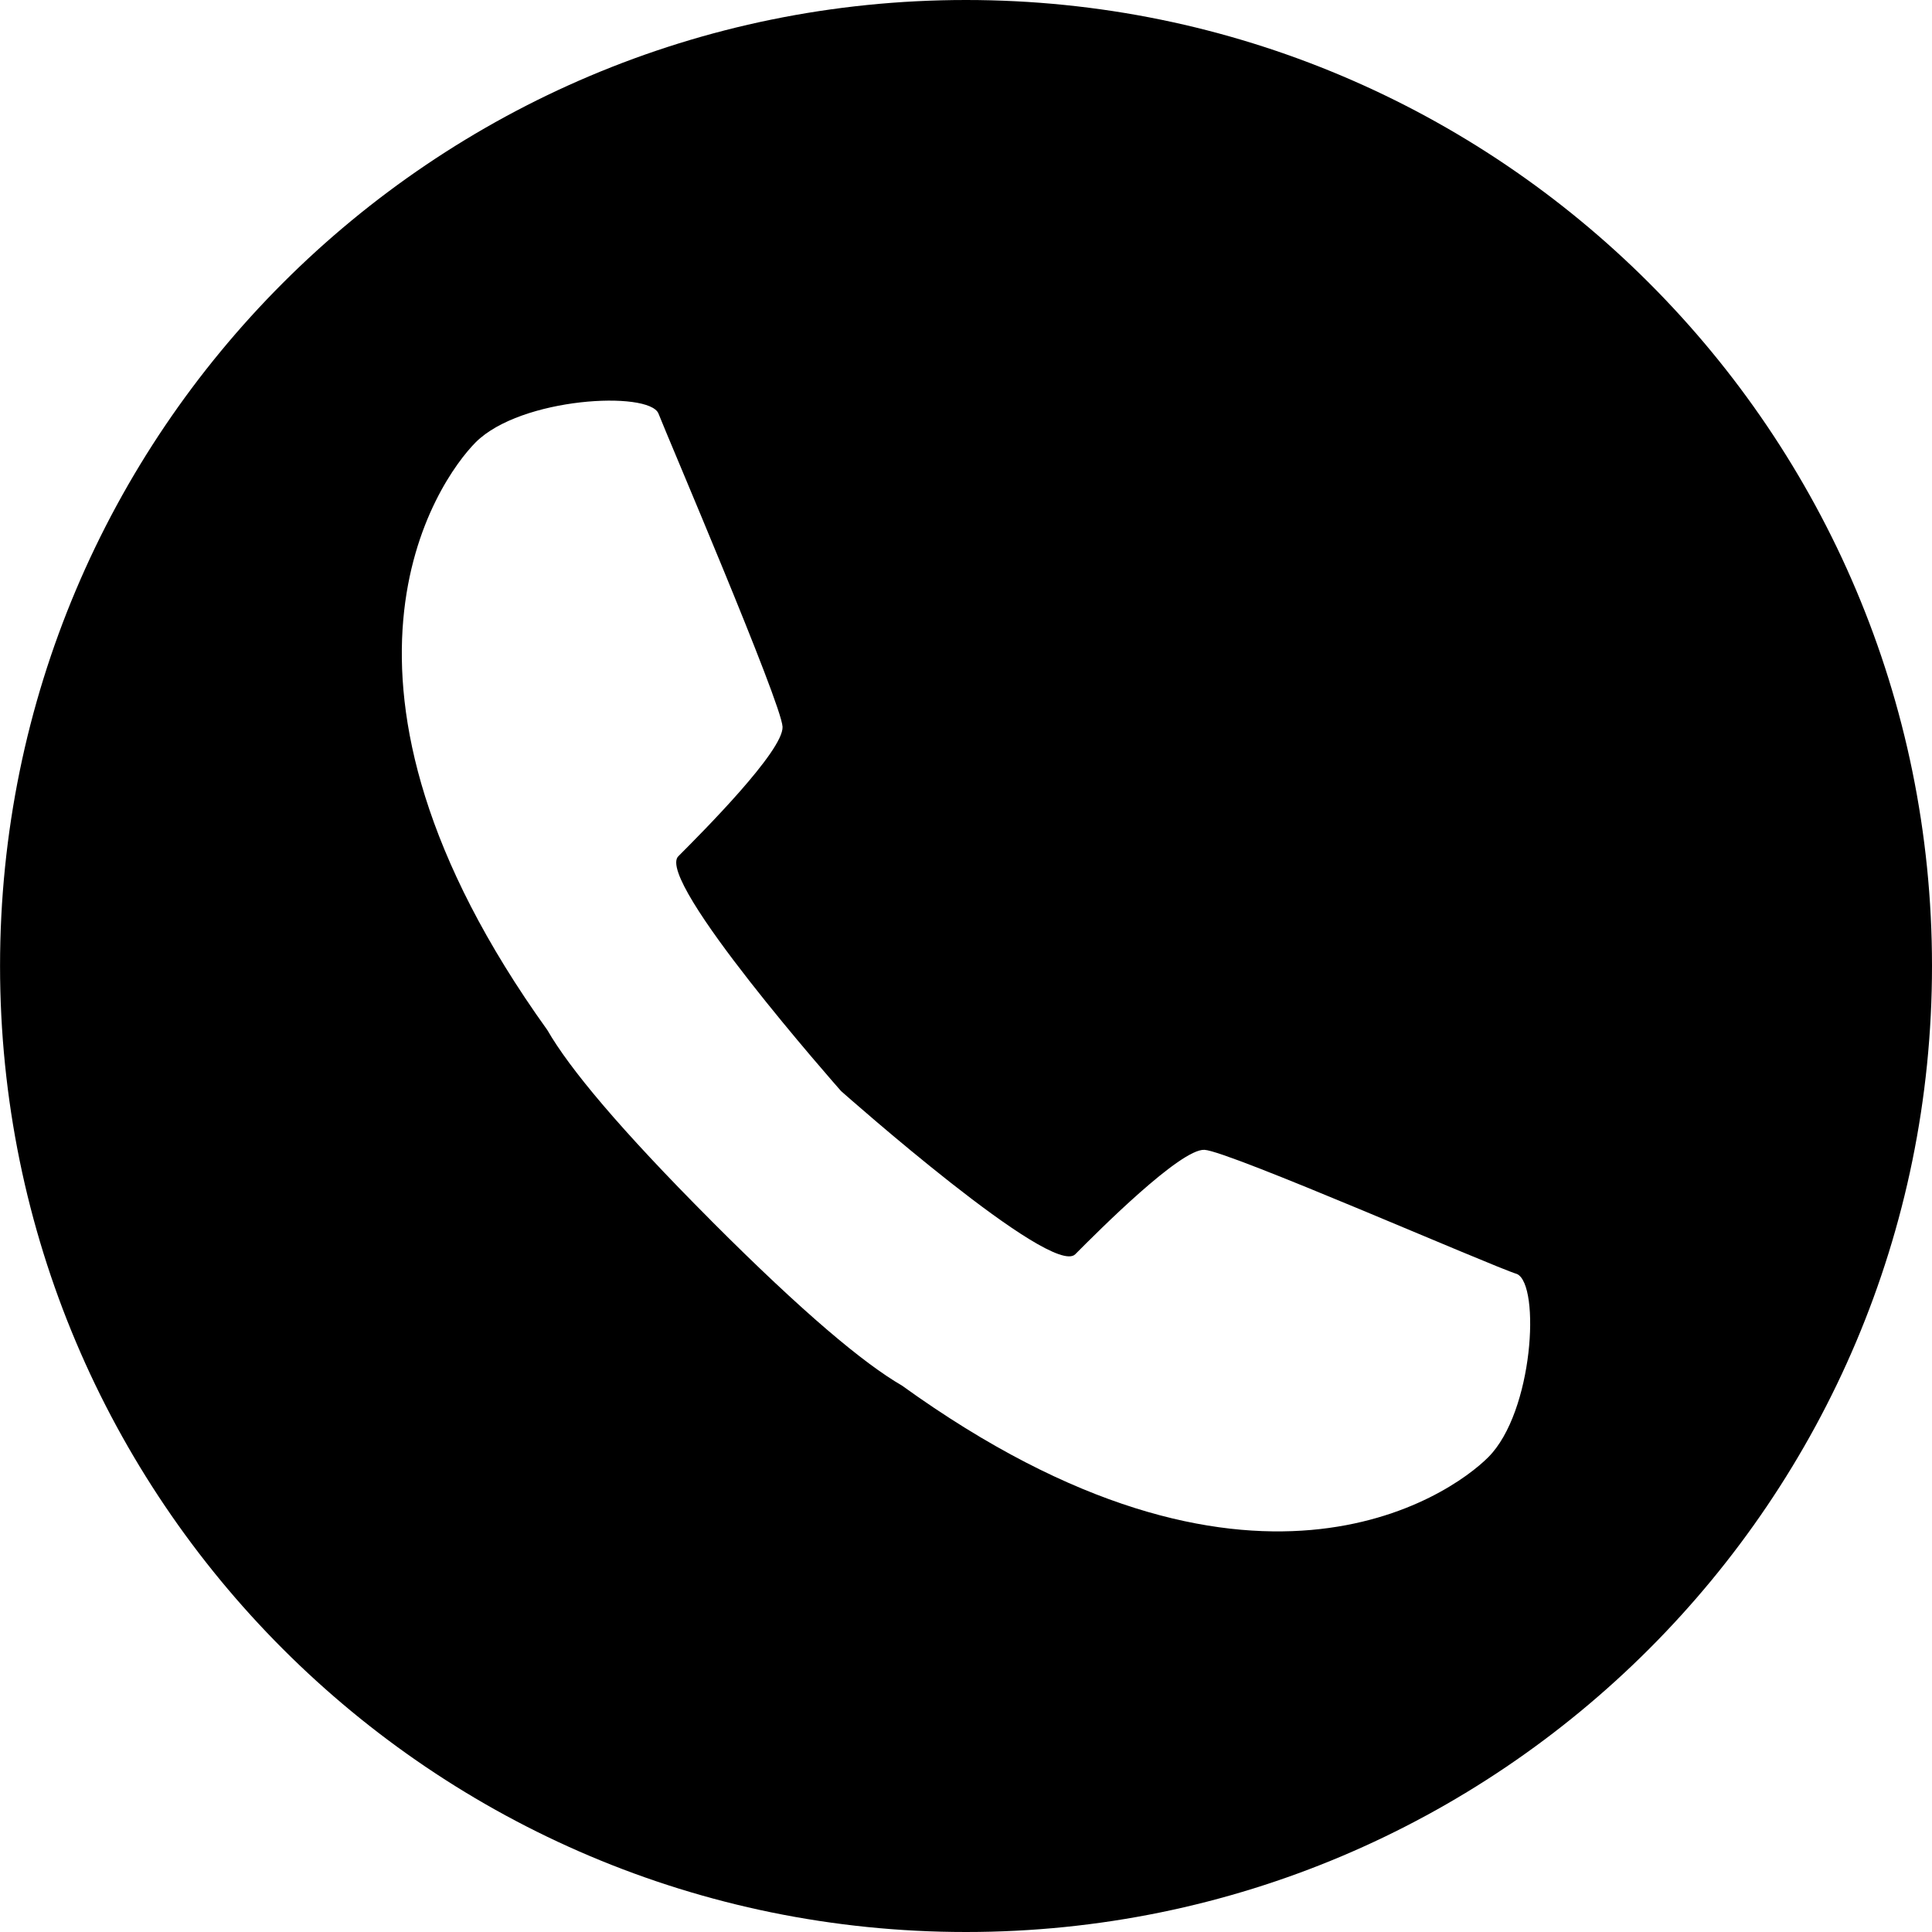 <svg height="40" viewBox="0 0 40 40" width="40" xmlns="http://www.w3.org/2000/svg">
    <path d="m30.813 30.17c-.799.801-4.937 3.71-12.14-1.484-.788-.456-2.04-1.5-3.936-3.4 0-.001-.001-.001-.001-.003-.004-.001-.004-.002-.006-.004 0-.001-.004-.002-.004-.004 0 0-.003-.003-.003-.004-1.896-1.901-2.936-3.154-3.391-3.945-5.181-7.217-2.28-11.367-1.483-12.169.938-.936 3.583-1.069 3.783-.597.184.475 2.547 5.993 2.57 6.488.021.496-1.665 2.186-2.158 2.68-.49.49 3.298 4.78 3.369 4.861.082.072 4.363 3.868 4.849 3.379.493-.496 2.18-2.186 2.674-2.162.495.021 5.946 2.409 6.474 2.572.484.232.339 2.855-.597 3.792m-10.813-30.17c-11.047 0-19.999 8.953-19.999 19.999s8.952 20.001 19.999 20.001c11.043 0 20-8.955 20-20.001s-8.957-19.999-20-19.999" fill-rule="evenodd"/>
</svg>
